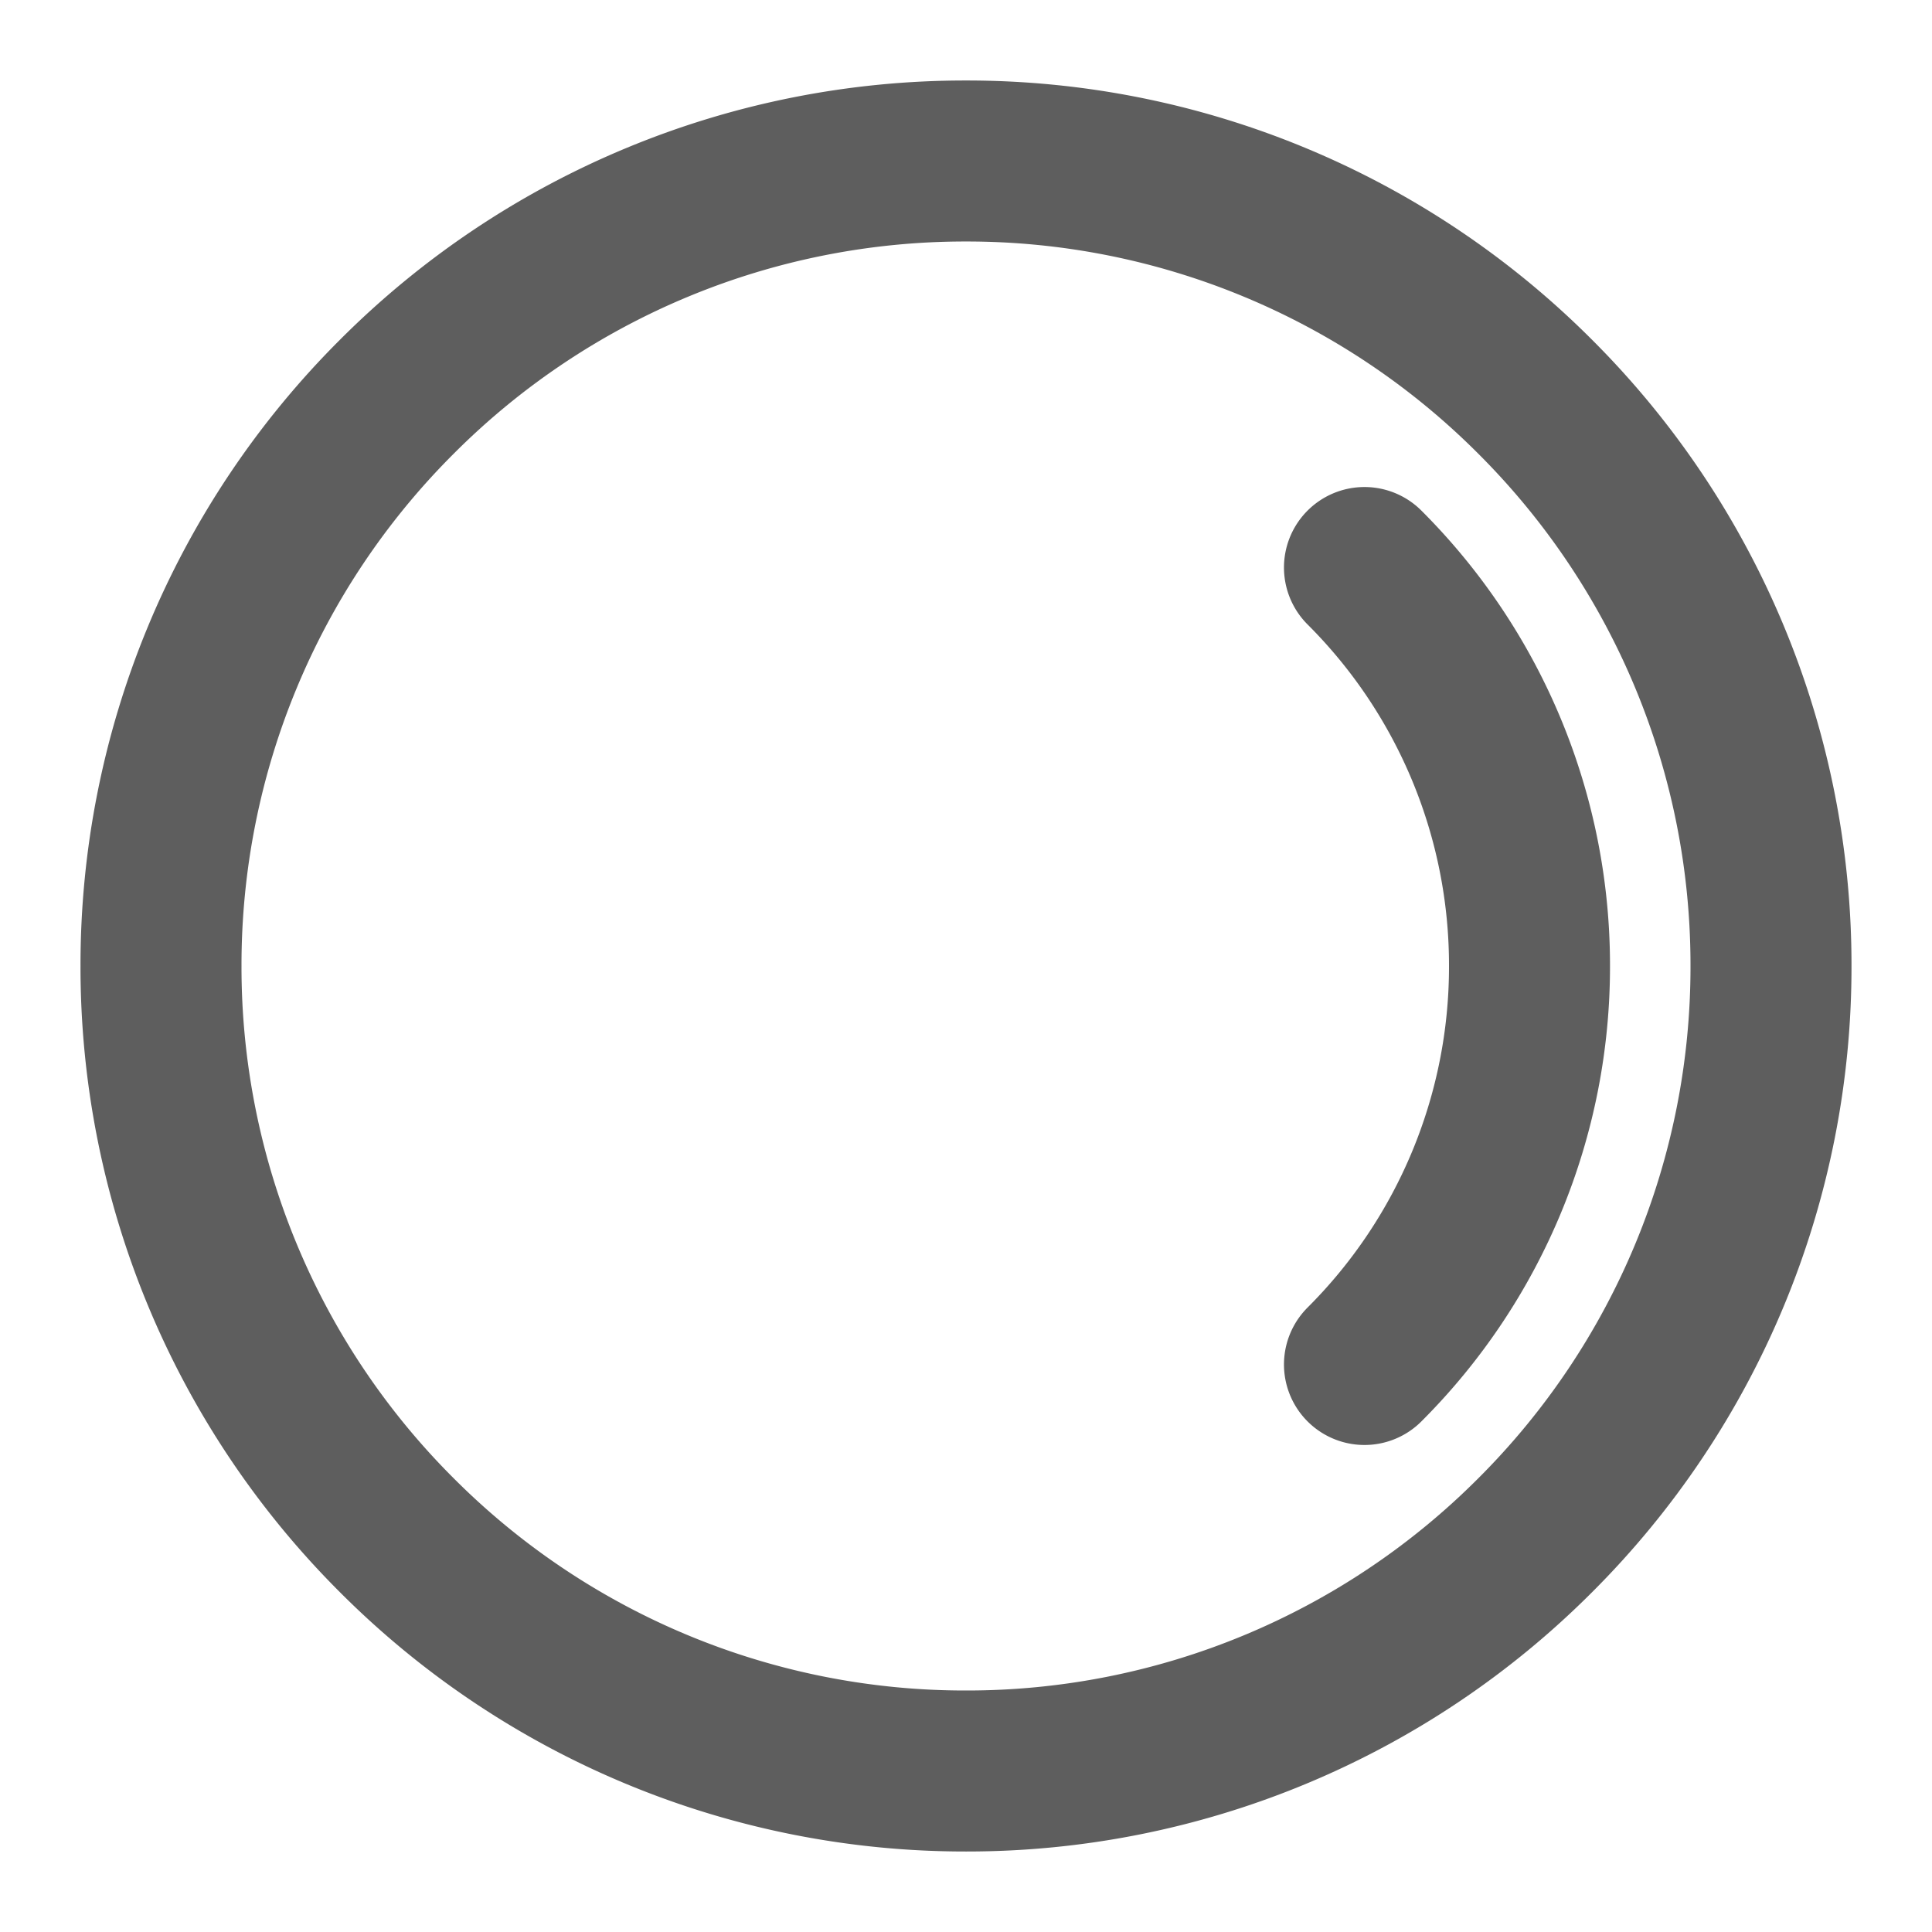 <svg width="80" height="80" fill="none" stroke="#5e5e5e" stroke-linecap="round" stroke-width="2" viewBox="0 0 24 24" xmlns="http://www.w3.org/2000/svg">
  <path d="M12 22a9.969 9.969 0 0 0 7.071-2.929A9.969 9.969 0 0 0 22 12a9.969 9.969 0 0 0-2.929-7.071A9.969 9.969 0 0 0 12 2a9.969 9.969 0 0 0-7.071 2.929A9.969 9.969 0 0 0 2 12a9.969 9.969 0 0 0 2.929 7.071A9.969 9.969 0 0 0 12 22Z" clip-rule="evenodd"></path>
  <path d="M16.95 16.95A6.978 6.978 0 0 0 19 12a6.978 6.978 0 0 0-2.05-4.95"></path>
</svg>